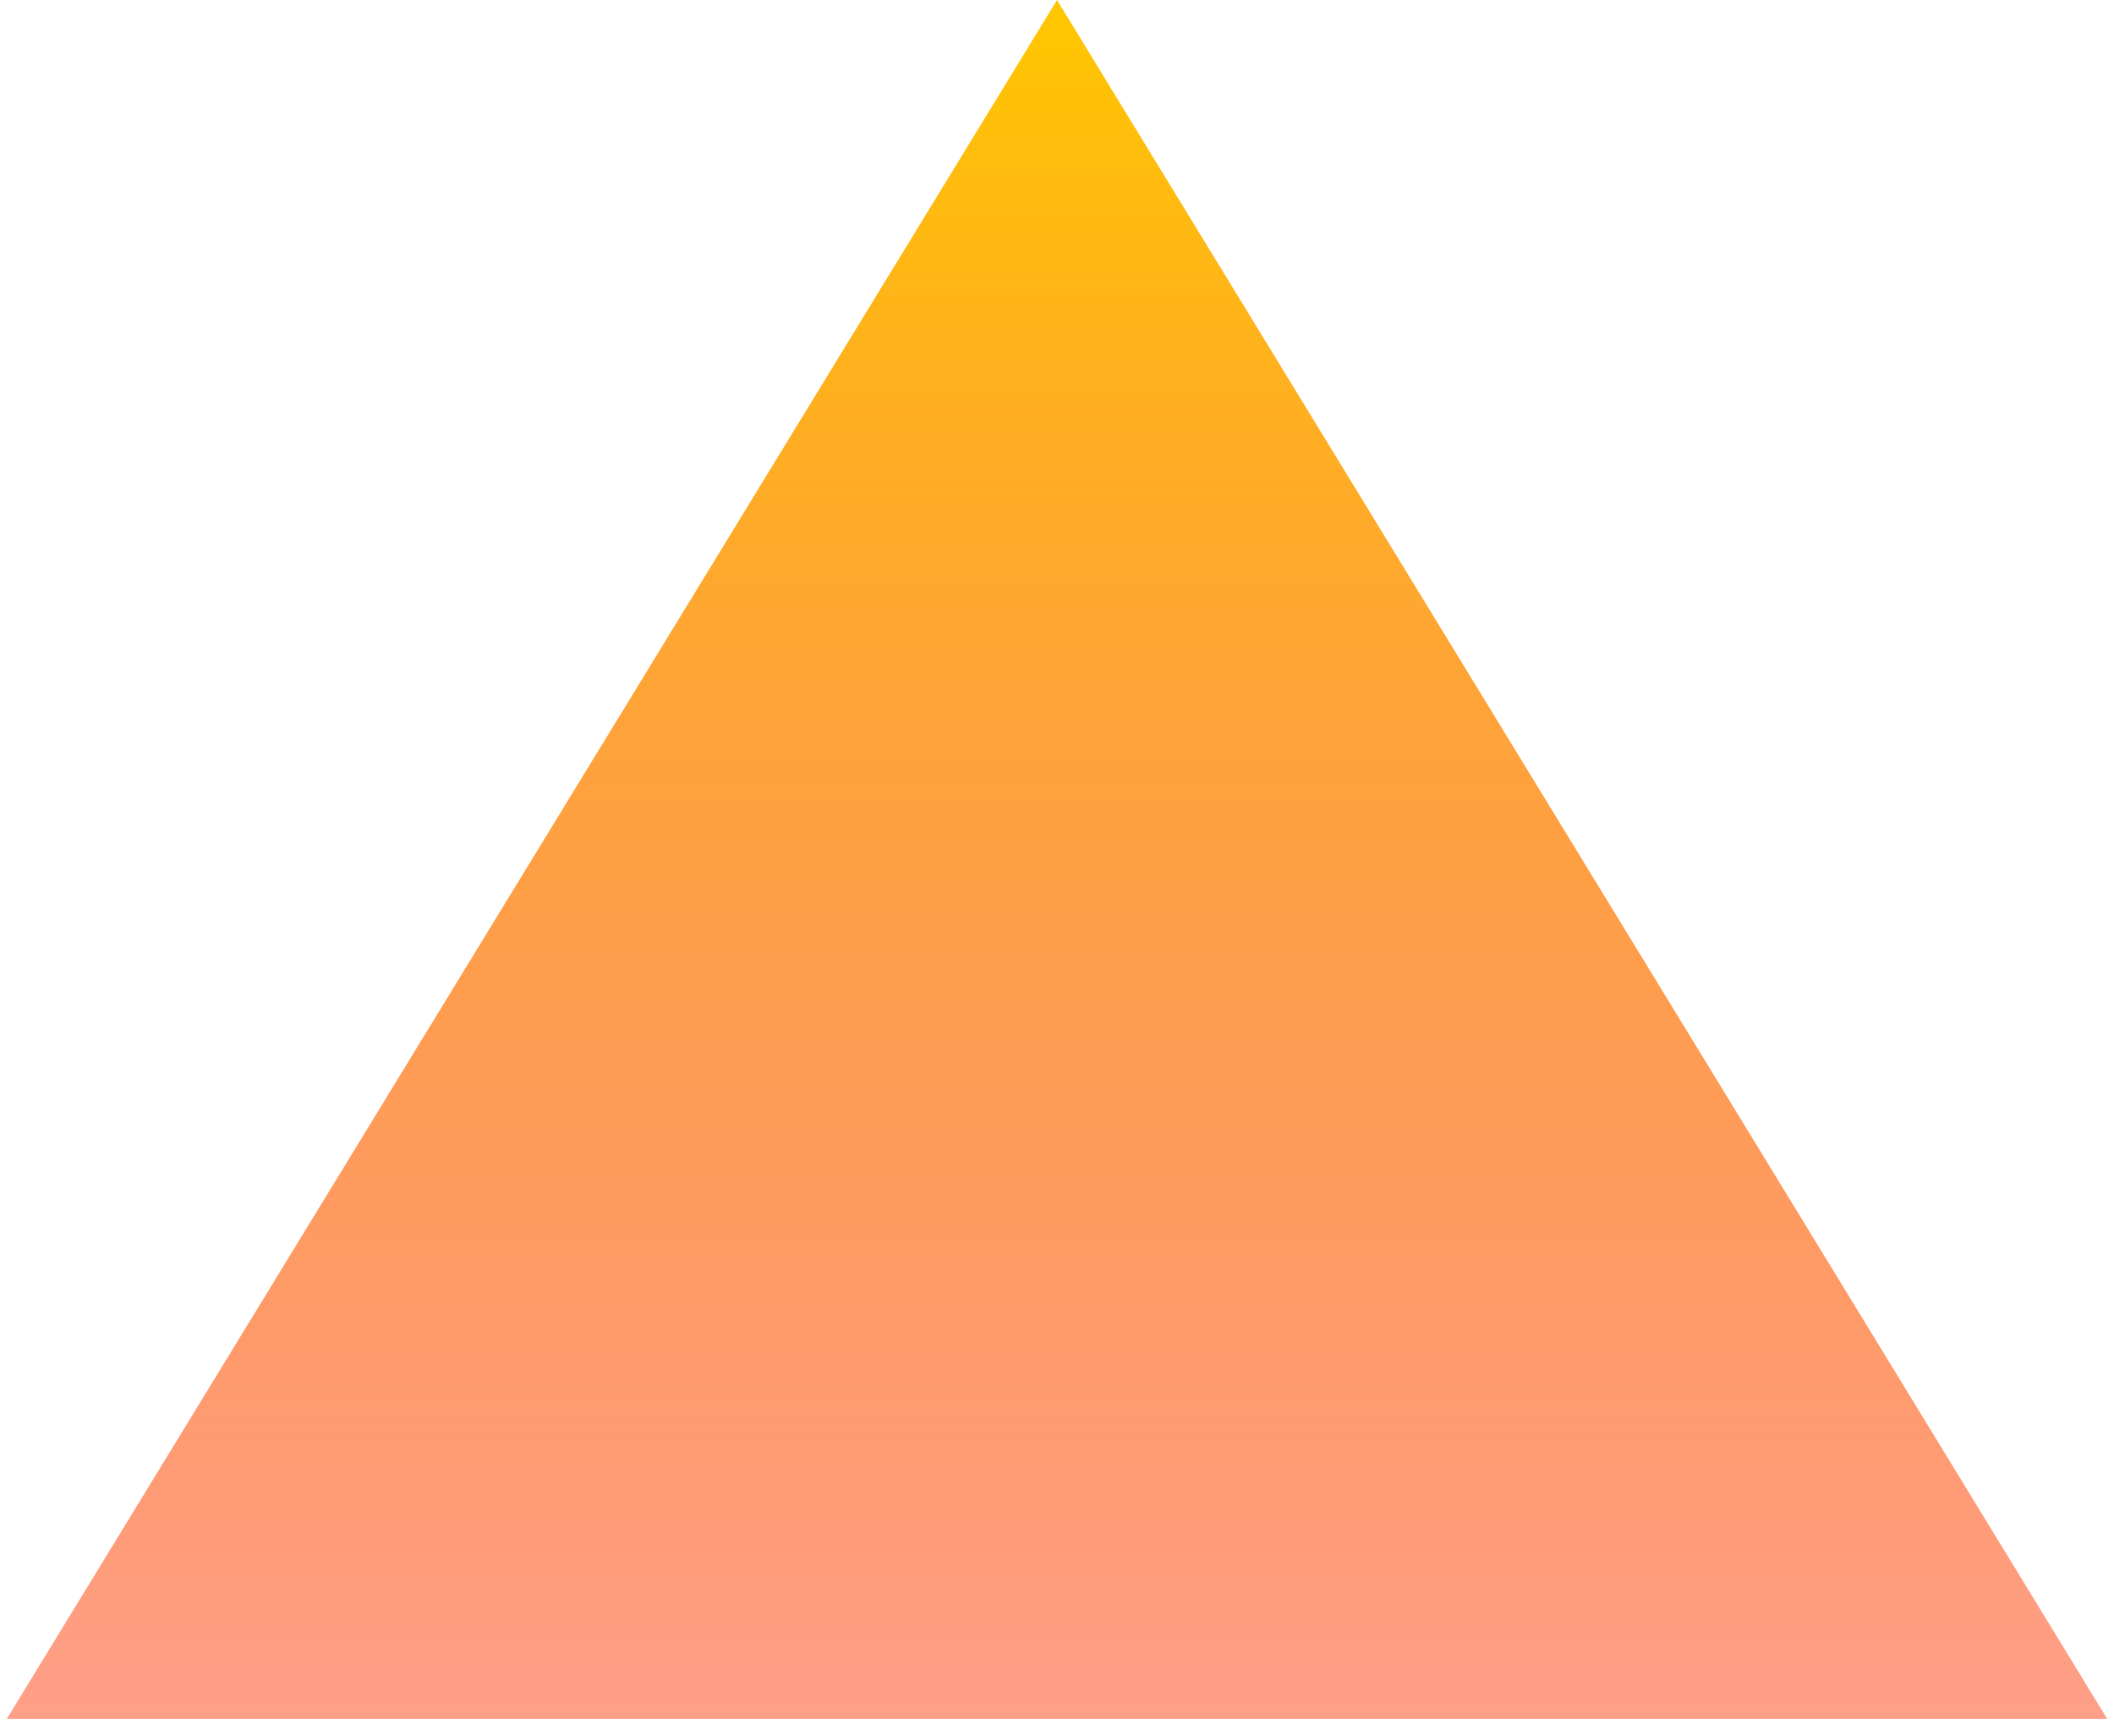 <svg width="95" height="78" viewBox="0 0 95 78" fill="none" xmlns="http://www.w3.org/2000/svg">
<path d="M47.5 0L94.698 77.25H0.302L47.5 0Z" fill="url(#paint0_linear)"/>
<defs>
<linearGradient id="paint0_linear" x1="47.5" y1="0" x2="47.5" y2="103" gradientUnits="userSpaceOnUse">
<stop stop-color="#FFC700"/>
<stop offset="1" stop-color="#FC0000" stop-opacity="0.29"/>
<stop offset="1" stop-color="#F4D42B" stop-opacity="0.62"/>
</linearGradient>
</defs>
</svg>
